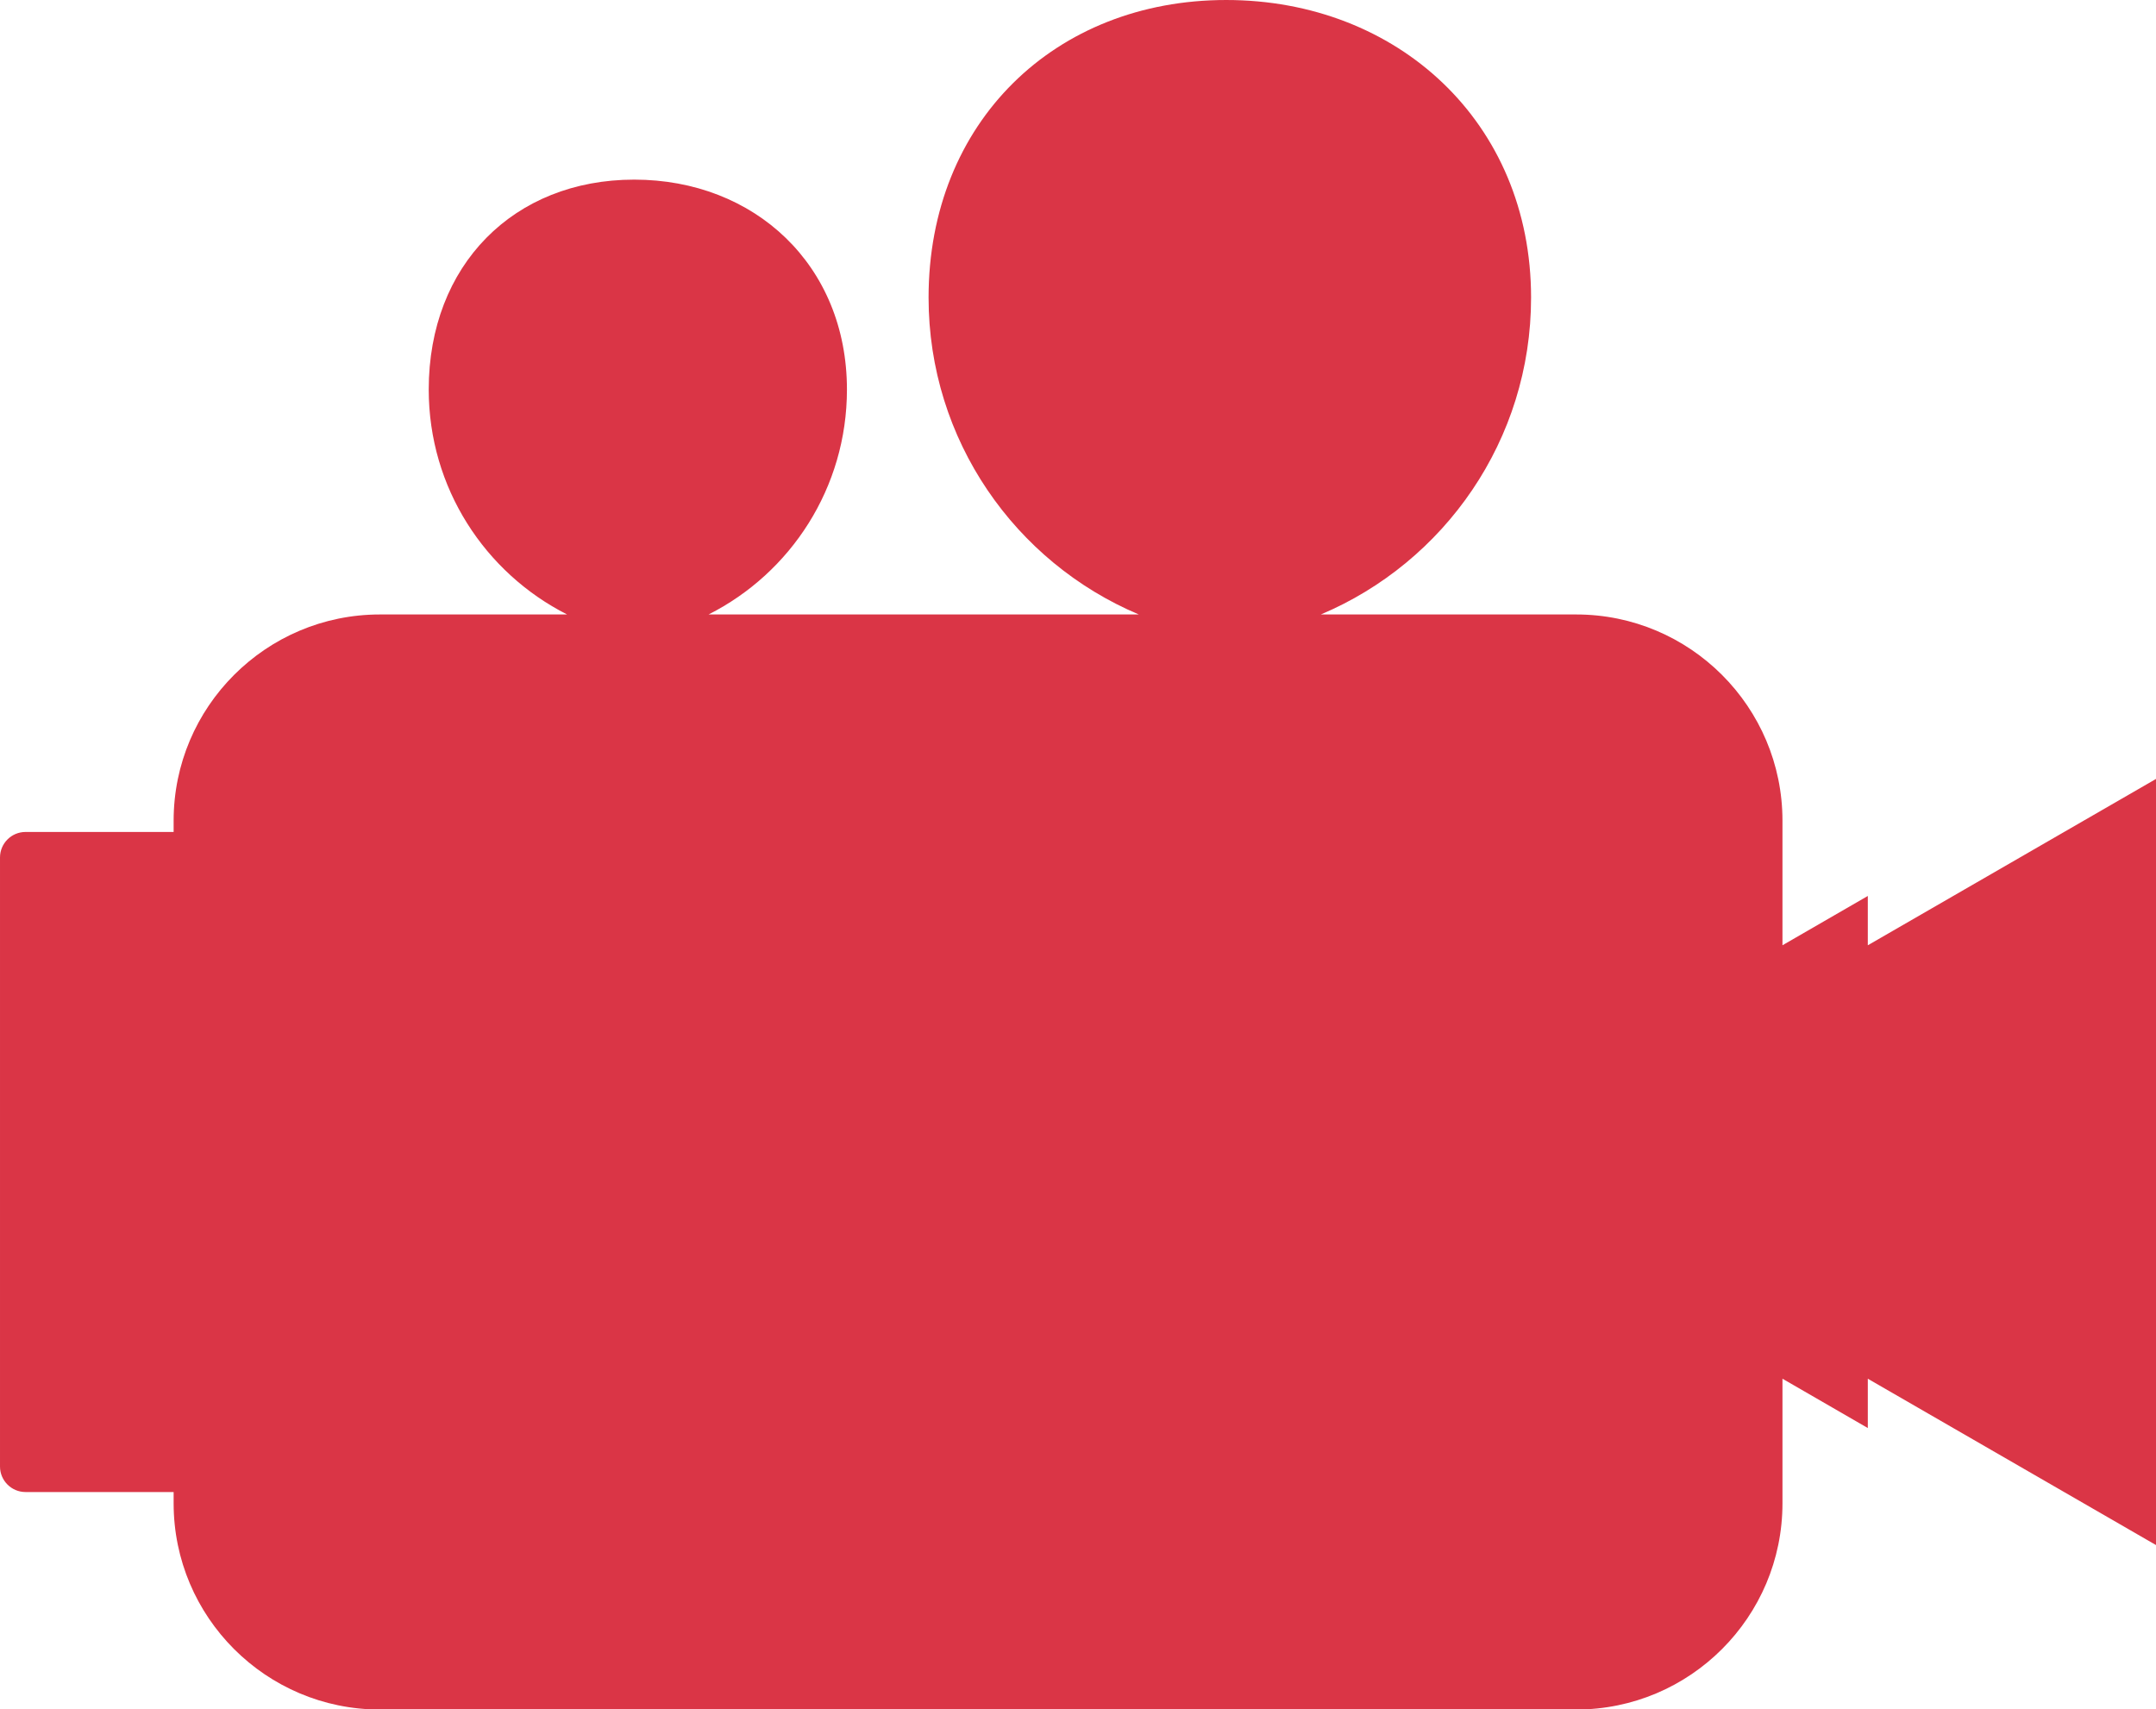 <?xml version="1.0" encoding="UTF-8" standalone="no"?>
<!-- Created with Inkscape (http://www.inkscape.org/) -->

<svg
   xmlns:dc="http://purl.org/dc/elements/1.1/"
   xmlns:cc="http://creativecommons.org/ns#"
   xmlns:rdf="http://www.w3.org/1999/02/22-rdf-syntax-ns#"
   xmlns:svg="http://www.w3.org/2000/svg"
   xmlns="http://www.w3.org/2000/svg"
   xmlns:sodipodi="http://sodipodi.sourceforge.net/DTD/sodipodi-0.dtd"
   xmlns:inkscape="http://www.inkscape.org/namespaces/inkscape"
   width="13.945mm"
   height="11.058mm"
   viewBox="0 0 13.945 11.058"
   version="1.1"
   id="svg2352"
   inkscape:version="0.92.3 (2405546, 2018-03-11)"
   sodipodi:docname="fav.svg">
  <defs
     id="defs2346" />
  <sodipodi:namedview
     id="base"
     pagecolor="#ffffff"
     bordercolor="#666666"
     borderopacity="1.0"
     inkscape:pageopacity="0.0"
     inkscape:pageshadow="2"
     inkscape:zoom="2.8"
     inkscape:cx="-80.530809"
     inkscape:cy="8.3456617"
     inkscape:document-units="mm"
     inkscape:current-layer="layer1"
     showgrid="false"
     fit-margin-top="0"
     fit-margin-left="0"
     fit-margin-right="0"
     fit-margin-bottom="0"
     inkscape:window-width="1600"
     inkscape:window-height="845"
     inkscape:window-x="0"
     inkscape:window-y="27"
     inkscape:window-maximized="1" />
  <g
     inkscape:label="Ebene 1"
     inkscape:groupmode="layer"
     id="layer1"
     transform="translate(-29.39,-9.757)">
    <path
       d="m 41.471,15.872 v -0.319 l -0.552,0.319 v -0.806 c 0,-0.736 -0.598,-1.334 -1.334,-1.334 h -1.652 c 0.799,-0.337 1.36,-1.128 1.36,-2.05 0,-1.135 -0.865,-1.925 -1.972,-1.925 -1.107,0 -1.925,0.79 -1.925,1.925 0,0.922 0.561,1.713 1.36,2.05 h -2.783 c 0.531,-0.268 0.895,-0.819 0.895,-1.455 0,-0.805 -0.597,-1.358 -1.376,-1.358 -0.779,0 -1.329,0.553 -1.329,1.358 0,0.636 0.364,1.186 0.895,1.455 h -1.211 c -0.736,0 -1.334,0.598 -1.334,1.334 v 0.073 h -0.958 c -0.091,0 -0.165,0.074 -0.165,0.165 v 3.94 c 0,0.091 0.074,0.165 0.165,0.165 h 0.958 v 0.073 c 0,0.736 0.598,1.334 1.334,1.334 h 7.738 c 0.736,0 1.334,-0.598 1.334,-1.334 v -0.806 l 0.552,0.319 v -0.319 l 1.864,1.076 v -4.956 l -1.864,1.076"
       style="fill:#da3546;fill-opacity:1;fill-rule:nonzero;stroke:none;stroke-width:0.035"
       id="path94-2"
       inkscape:connector-curvature="0"
       sodipodi:nodetypes="cccsscszsccszscsscsssscsssscccccc" />
  </g>
</svg>
